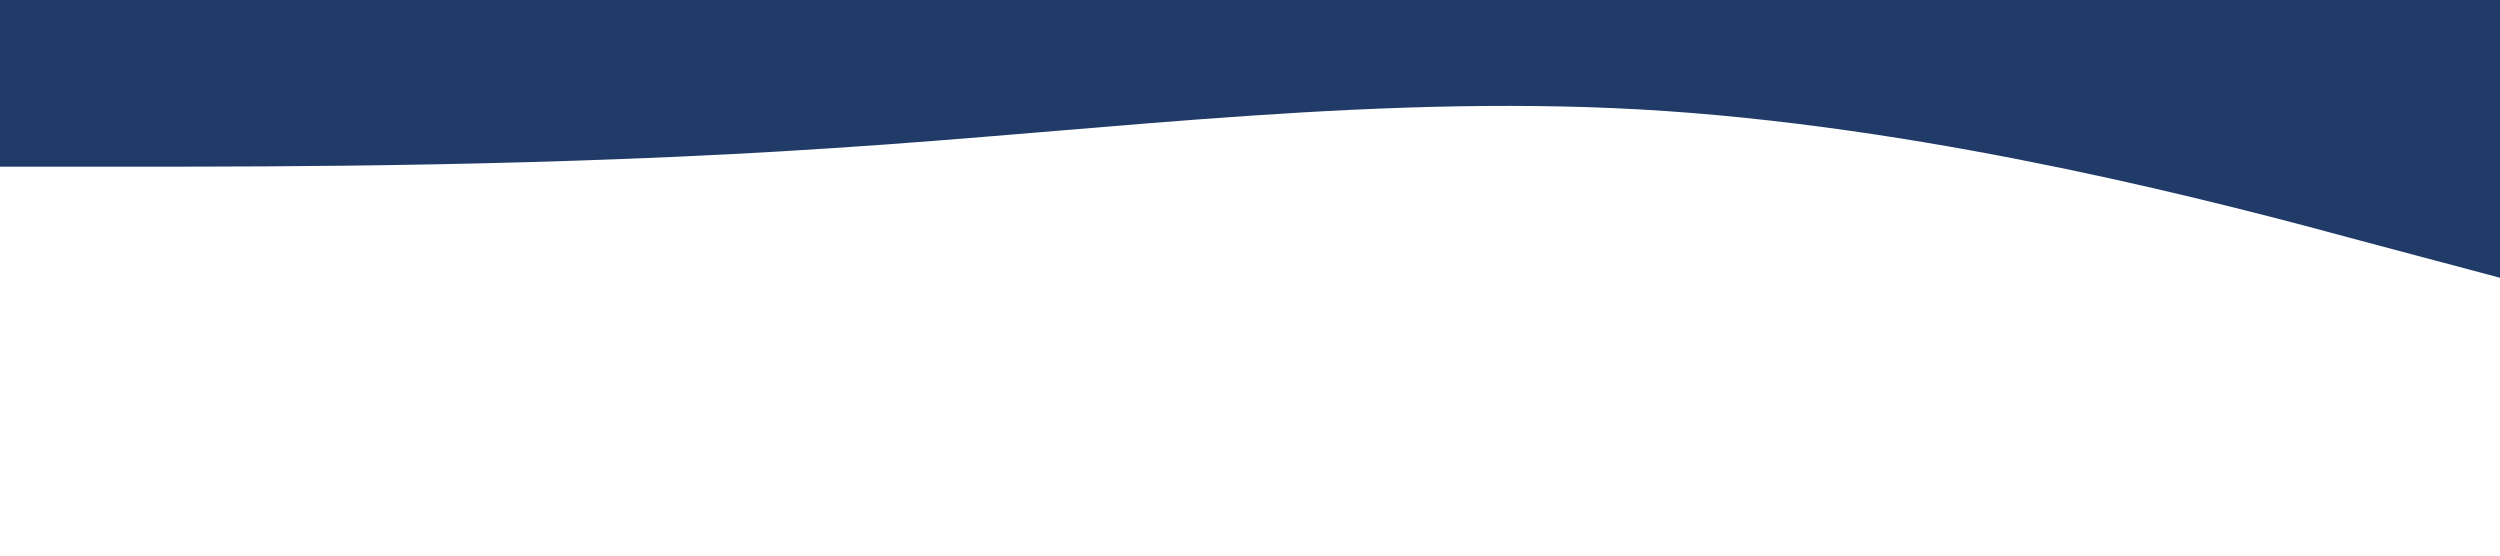 <?xml version="1.0" standalone="no"?><svg xmlns="http://www.w3.org/2000/svg" viewBox="0 0 1440 320"><path fill="#213B68" fill-opacity="1" d="M0,96L80,96C160,96,320,96,480,85.3C640,75,800,53,960,64C1120,75,1280,117,1360,138.7L1440,160L1440,0L1360,0C1280,0,1120,0,960,0C800,0,640,0,480,0C320,0,160,0,80,0L0,0Z"></path></svg>